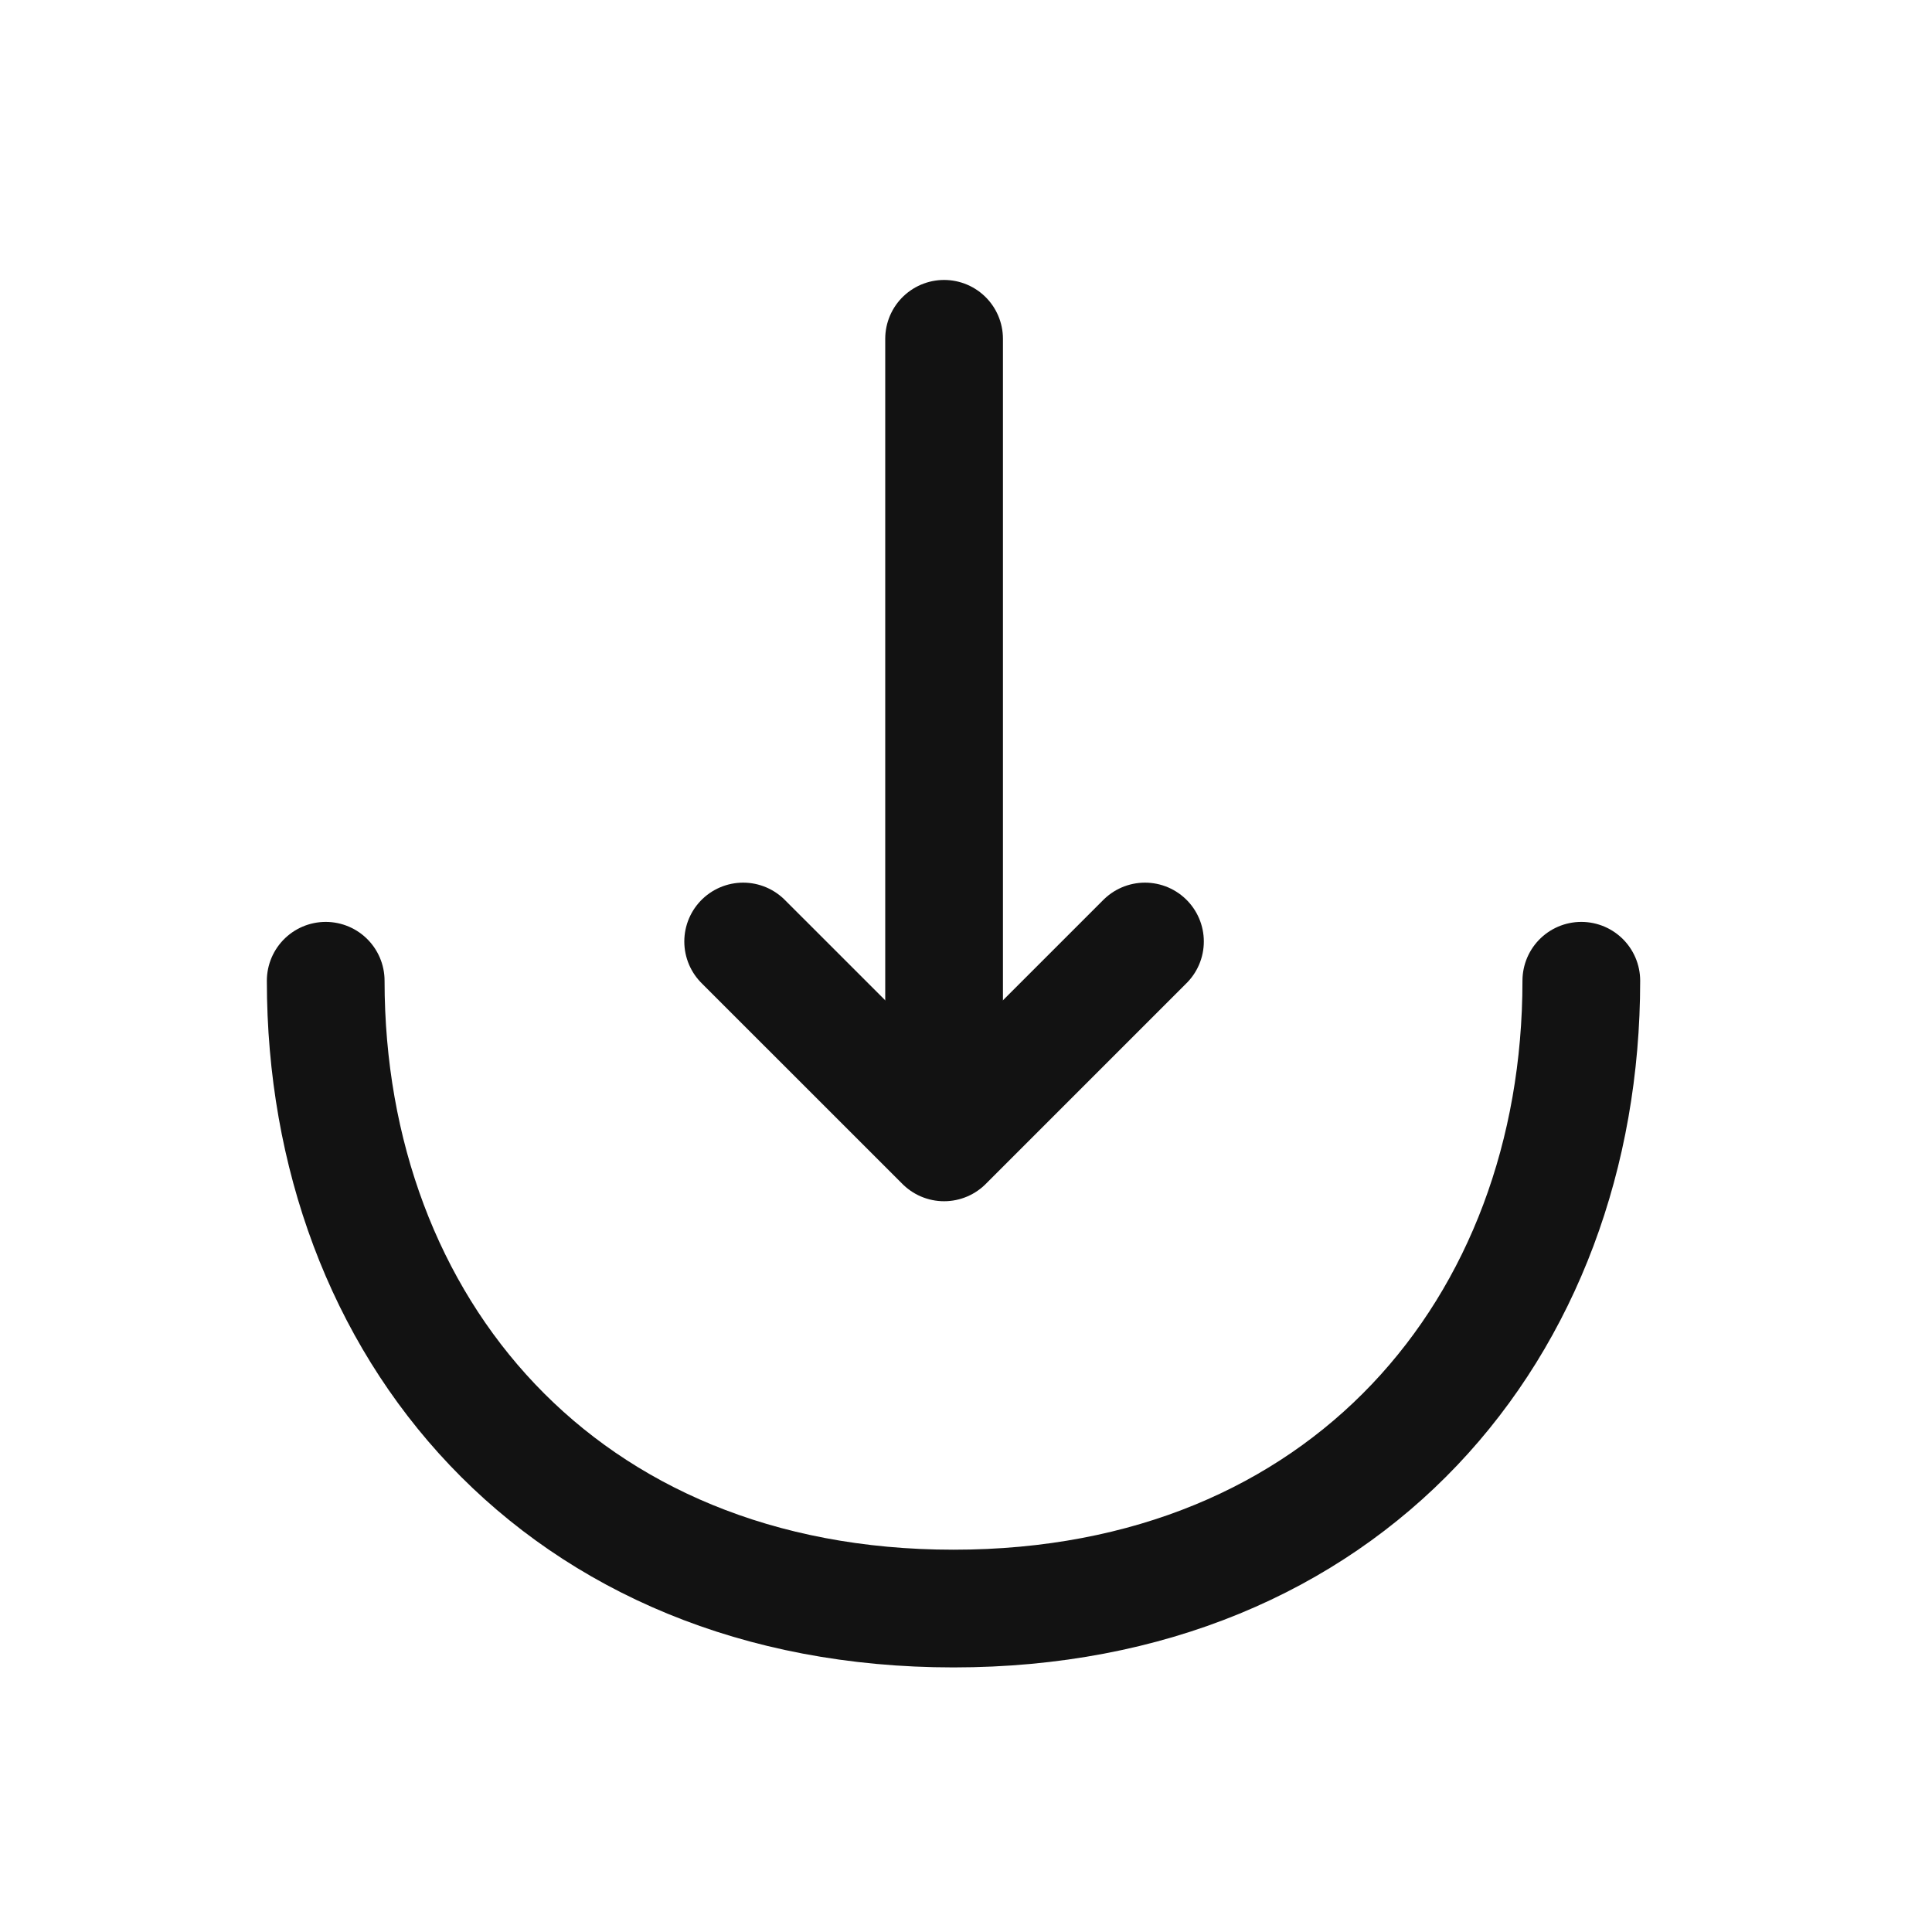 <svg width="41" height="41" viewBox="0 0 41 41" fill="none" xmlns="http://www.w3.org/2000/svg">
<path d="M15.771 19.98L20.035 24.243L24.298 19.98" stroke="#121212" stroke-width="2.498" stroke-miterlimit="10" stroke-linecap="round" stroke-linejoin="round"/>
<path d="M20.035 7.19V24.127" stroke="#121212" stroke-width="2.498" stroke-miterlimit="10" stroke-linecap="round" stroke-linejoin="round"/>
<path d="M33.558 20.813C33.558 28.174 28.562 34.136 20.235 34.136C11.908 34.136 6.912 28.174 6.912 20.813" stroke="#121212" stroke-width="2.498" stroke-miterlimit="10" stroke-linecap="round" stroke-linejoin="round"/>
</svg>
